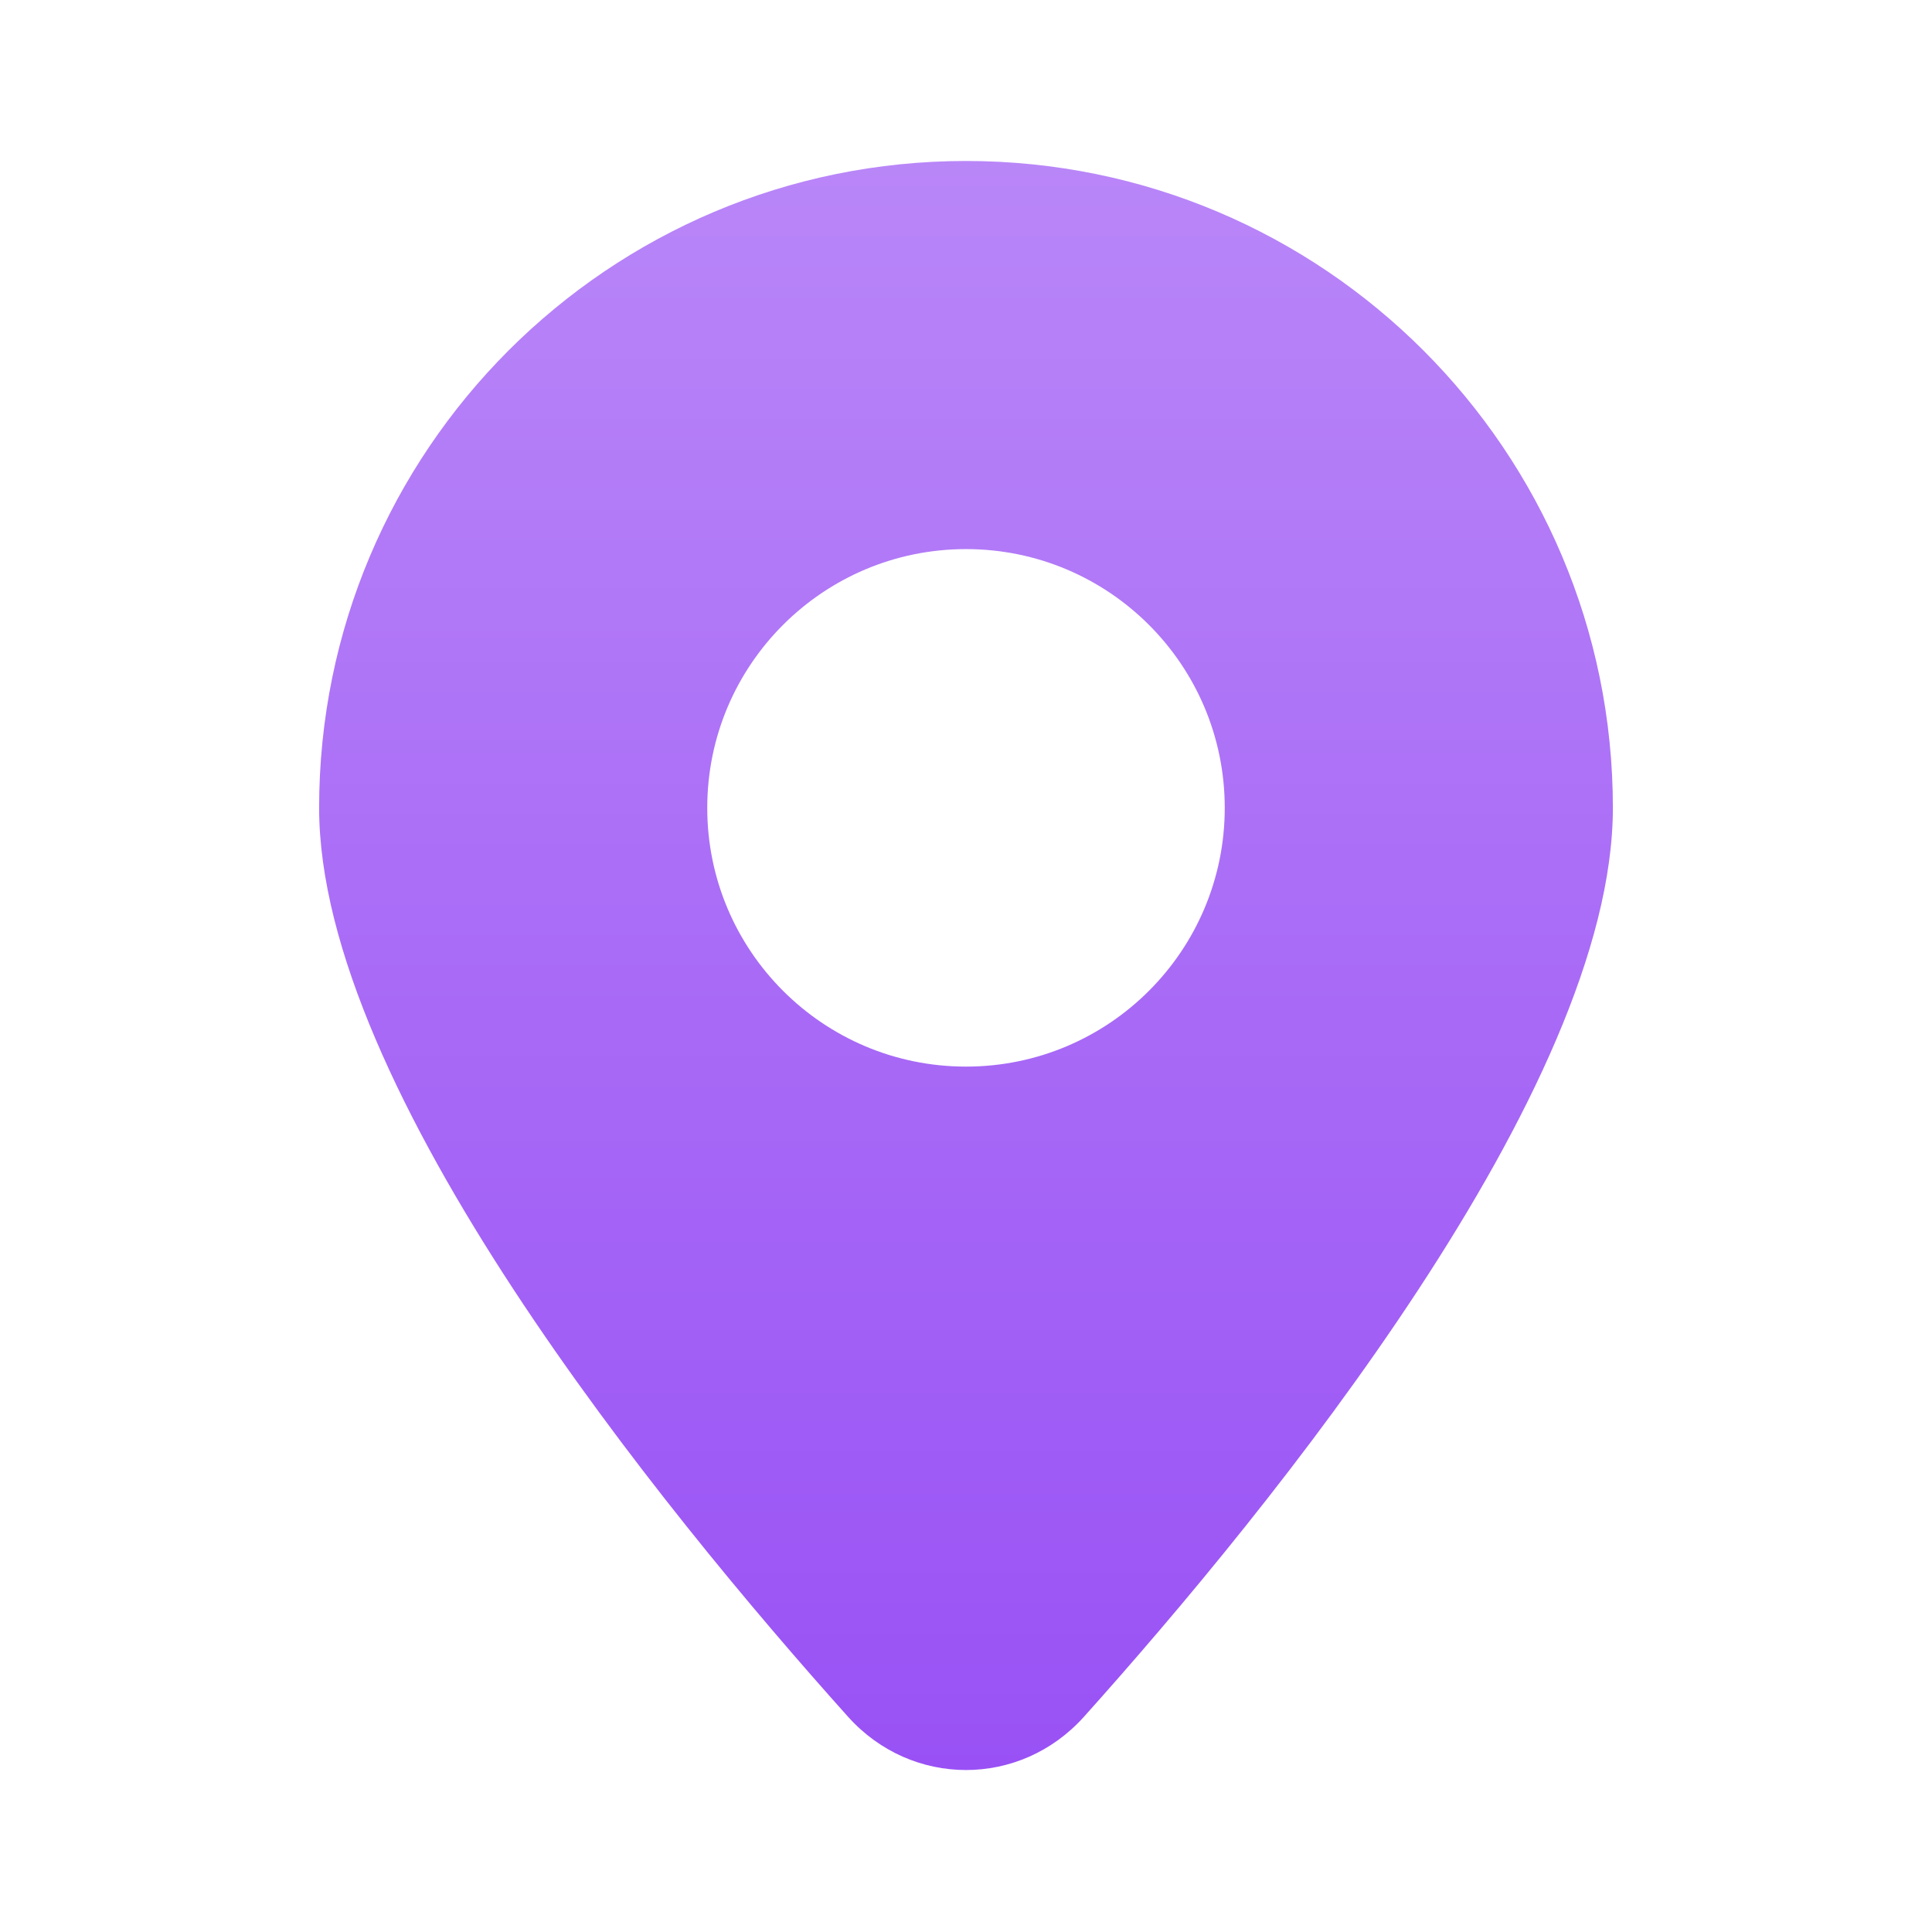 <svg width="28" height="28" viewBox="0 0 28 28" fill="none" xmlns="http://www.w3.org/2000/svg">
<path fill-rule="evenodd" clip-rule="evenodd" d="M15.71 24.88C18.414 21.864 23.375 15.778 23.375 11.708C23.375 6.531 19.178 2.333 14 2.333C8.822 2.333 4.625 6.531 4.625 11.708C4.625 15.778 9.586 21.864 12.29 24.88C13.214 25.91 14.786 25.91 15.71 24.88ZM14 15.458C16.071 15.458 17.75 13.779 17.75 11.708C17.75 9.637 16.071 7.958 14 7.958C11.929 7.958 10.25 9.637 10.25 11.708C10.25 13.779 11.929 15.458 14 15.458Z" fill="url(#paint0_linear_4274_7)"/>
<defs>
<linearGradient id="paint0_linear_4274_7" x1="14" y1="2.333" x2="14" y2="25.652" gradientUnits="userSpaceOnUse">
<stop stop-color="#B986F8"/>
<stop offset="1" stop-color="#9951F5"/>
</linearGradient>
</defs>
</svg>
